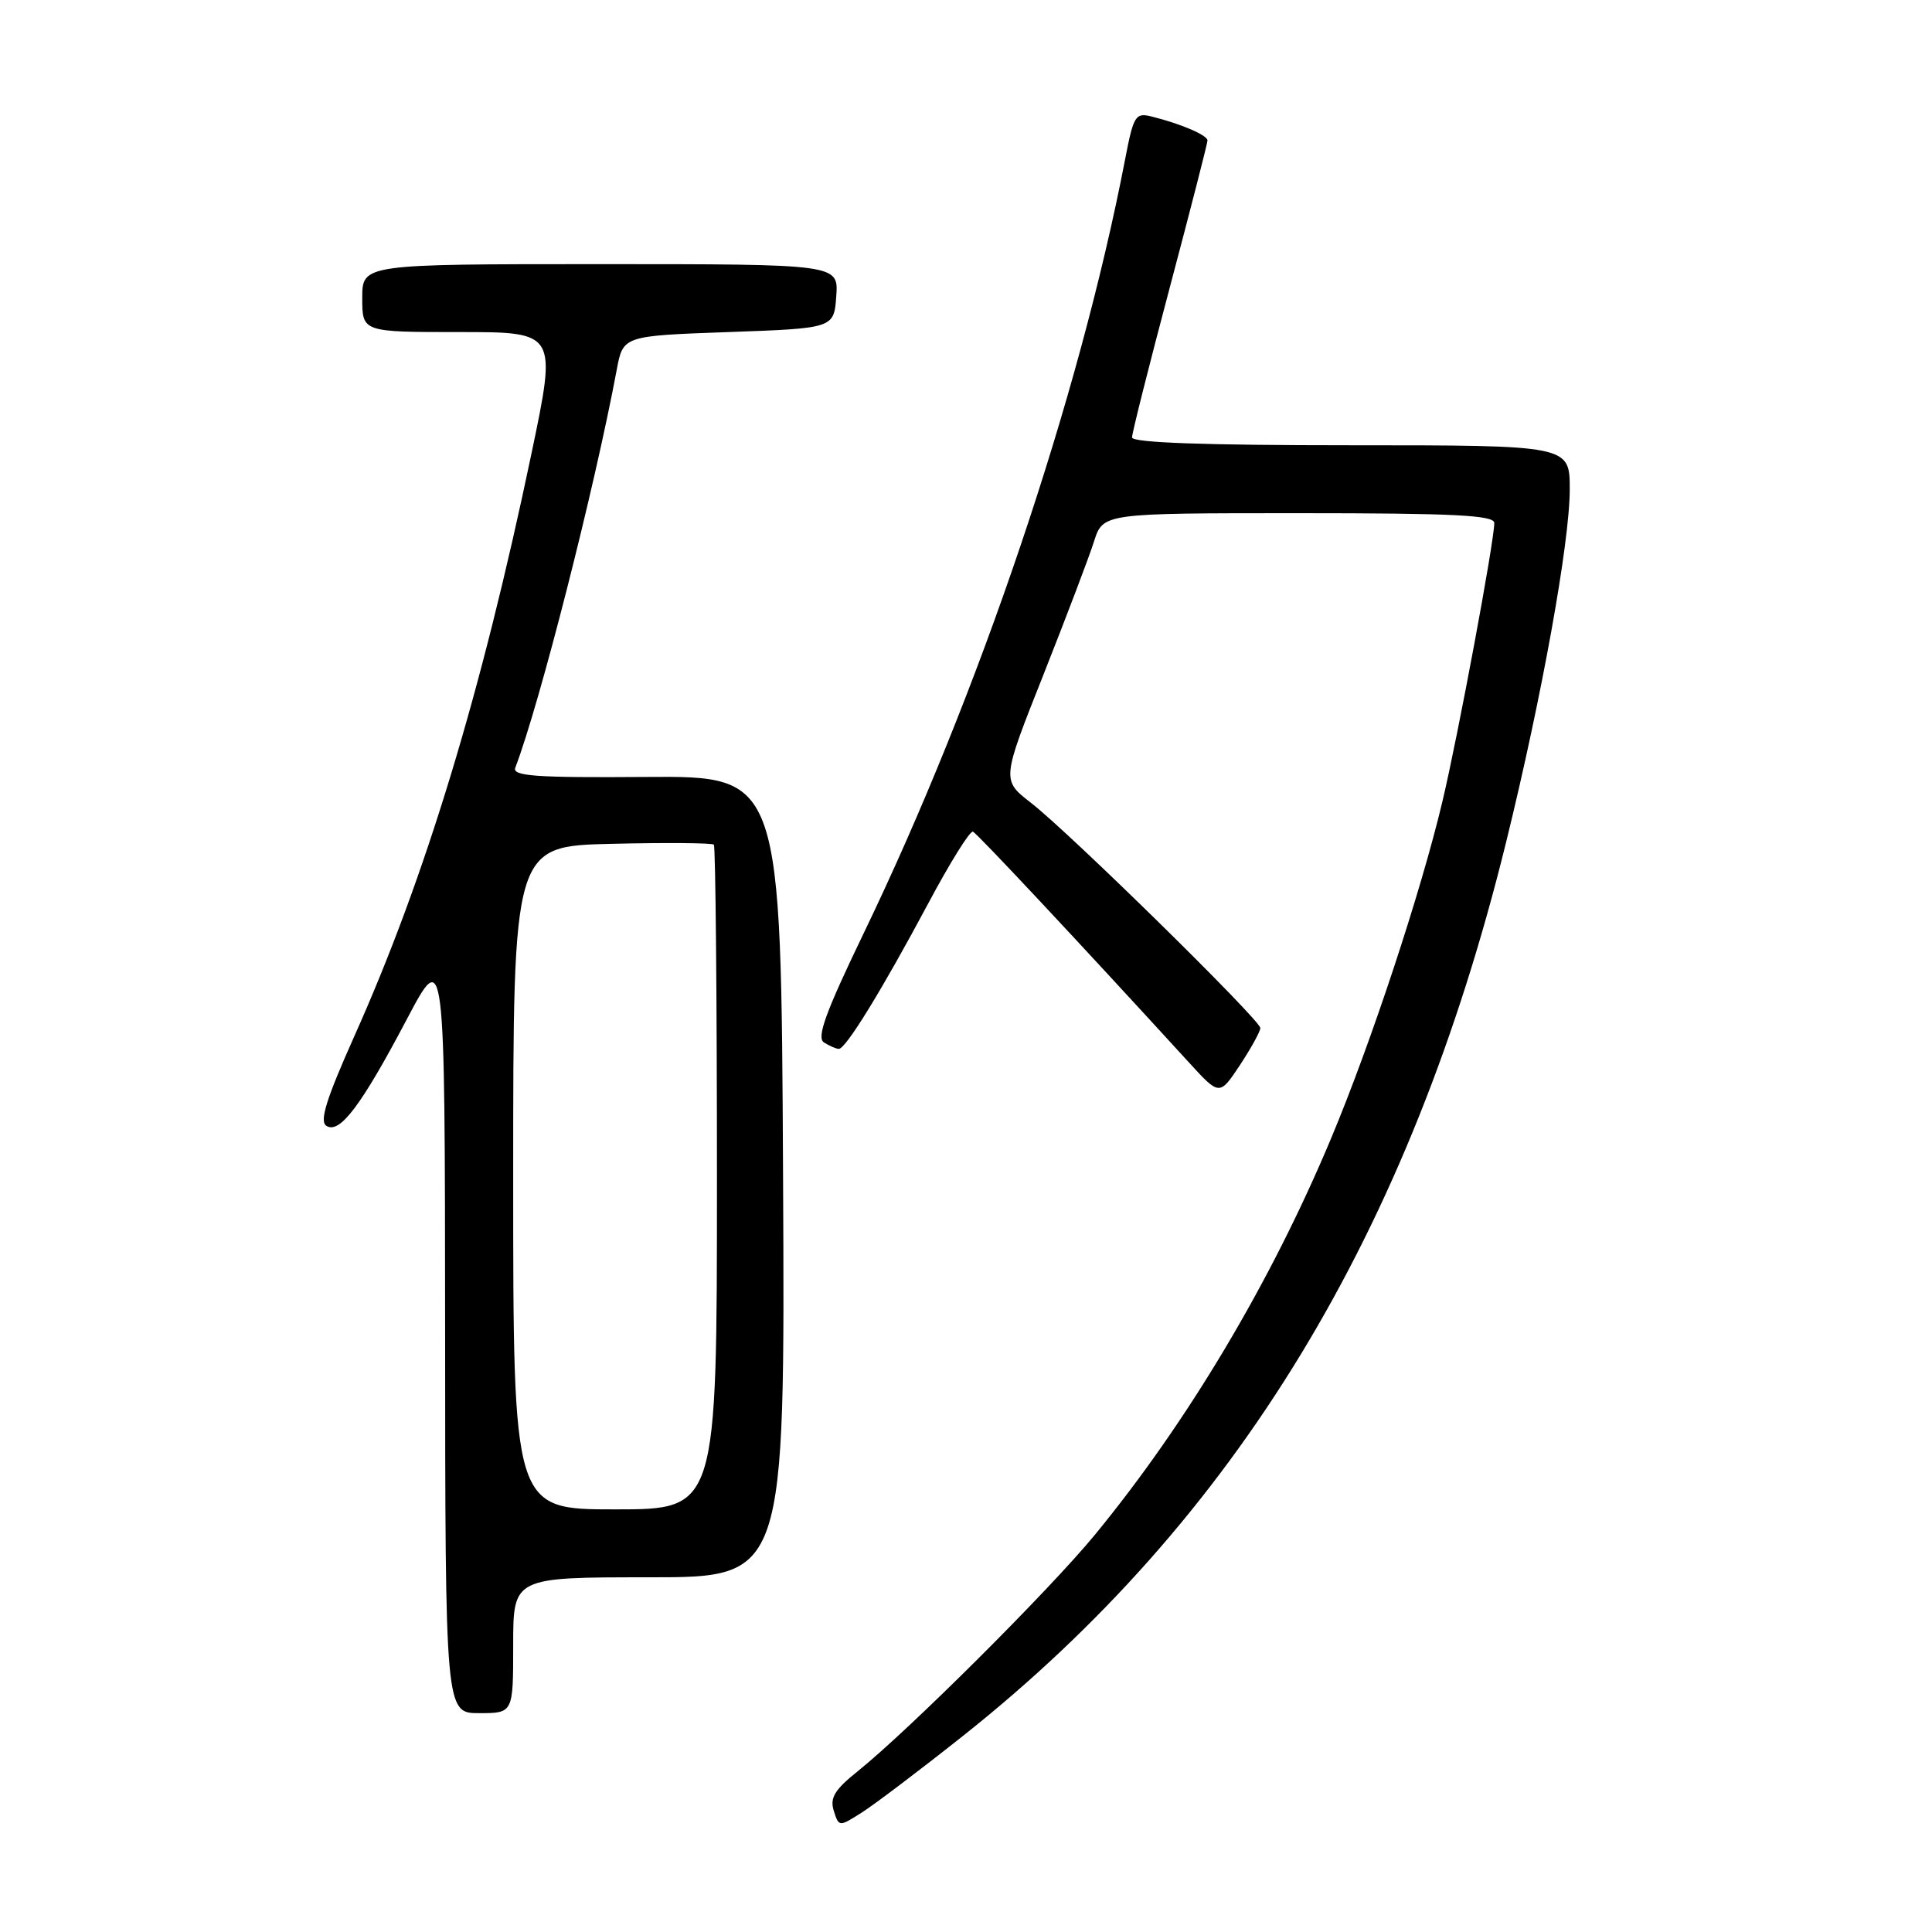 <?xml version="1.0" encoding="UTF-8" standalone="no"?>
<!DOCTYPE svg PUBLIC "-//W3C//DTD SVG 1.1//EN" "http://www.w3.org/Graphics/SVG/1.1/DTD/svg11.dtd" >
<svg xmlns="http://www.w3.org/2000/svg" xmlns:xlink="http://www.w3.org/1999/xlink" version="1.1" viewBox="0 0 256 256">
 <g >
 <path fill="currentColor"
d=" M 127.57 230.04 C 163.76 201.33 186.84 163.35 199.58 111.54 C 204.31 92.30 208.00 71.85 208.00 64.84 C 208.00 59.00 208.00 59.00 179.00 59.00 C 159.62 59.00 150.00 58.66 150.00 57.96 C 150.00 57.39 152.25 48.45 155.00 38.10 C 157.75 27.74 160.00 18.97 160.00 18.61 C 160.00 17.92 156.50 16.41 152.60 15.44 C 150.45 14.90 150.20 15.30 149.07 21.18 C 142.99 52.69 129.75 91.89 114.50 123.54 C 109.38 134.16 108.17 137.49 109.18 138.13 C 109.91 138.59 110.79 138.98 111.15 138.98 C 112.06 139.01 116.89 131.14 123.00 119.70 C 125.87 114.32 128.53 110.04 128.92 110.20 C 129.51 110.46 142.65 124.50 157.55 140.79 C 161.59 145.21 161.59 145.21 164.30 141.13 C 165.78 138.88 167.00 136.67 167.00 136.22 C 167.00 135.17 141.74 110.36 136.61 106.38 C 132.72 103.36 132.72 103.36 138.25 89.43 C 141.28 81.77 144.31 73.81 144.96 71.75 C 146.16 68.00 146.16 68.00 172.08 68.00 C 192.70 68.00 198.00 68.27 198.00 69.30 C 198.00 71.72 193.21 97.43 191.13 106.19 C 188.27 118.23 181.65 138.26 176.36 150.88 C 168.38 169.93 157.34 188.45 145.06 203.39 C 139.03 210.72 120.45 229.24 113.65 234.70 C 110.59 237.15 109.94 238.23 110.48 239.94 C 111.16 242.08 111.18 242.08 114.16 240.19 C 115.81 239.15 121.85 234.58 127.57 230.04 Z  M 68.00 218.00 C 68.00 209.00 68.00 209.00 86.01 209.00 C 104.02 209.00 104.02 209.00 103.76 155.91 C 103.50 102.82 103.50 102.82 85.63 102.95 C 70.91 103.06 67.85 102.84 68.28 101.72 C 71.48 93.36 78.75 64.86 81.72 49.00 C 82.56 44.50 82.56 44.50 96.53 44.00 C 110.50 43.50 110.50 43.50 110.81 39.25 C 111.11 35.00 111.11 35.00 79.56 35.00 C 48.00 35.00 48.00 35.00 48.00 39.50 C 48.00 44.00 48.00 44.00 60.89 44.00 C 73.79 44.00 73.79 44.00 70.43 60.06 C 63.78 91.86 56.34 116.33 46.96 137.28 C 43.23 145.63 42.30 148.58 43.25 149.18 C 45.00 150.31 47.86 146.52 53.89 135.09 C 58.95 125.50 58.95 125.50 58.98 176.25 C 59.00 227.00 59.00 227.00 63.50 227.00 C 68.00 227.00 68.00 227.00 68.00 218.00 Z  M 68.00 156.06 C 68.00 112.11 68.00 112.11 81.09 111.81 C 88.28 111.64 94.36 111.69 94.59 111.92 C 94.81 112.15 95.00 132.06 95.00 156.17 C 95.00 200.00 95.00 200.00 81.50 200.00 C 68.00 200.00 68.00 200.00 68.00 156.06 Z "/>
</g>
</svg>